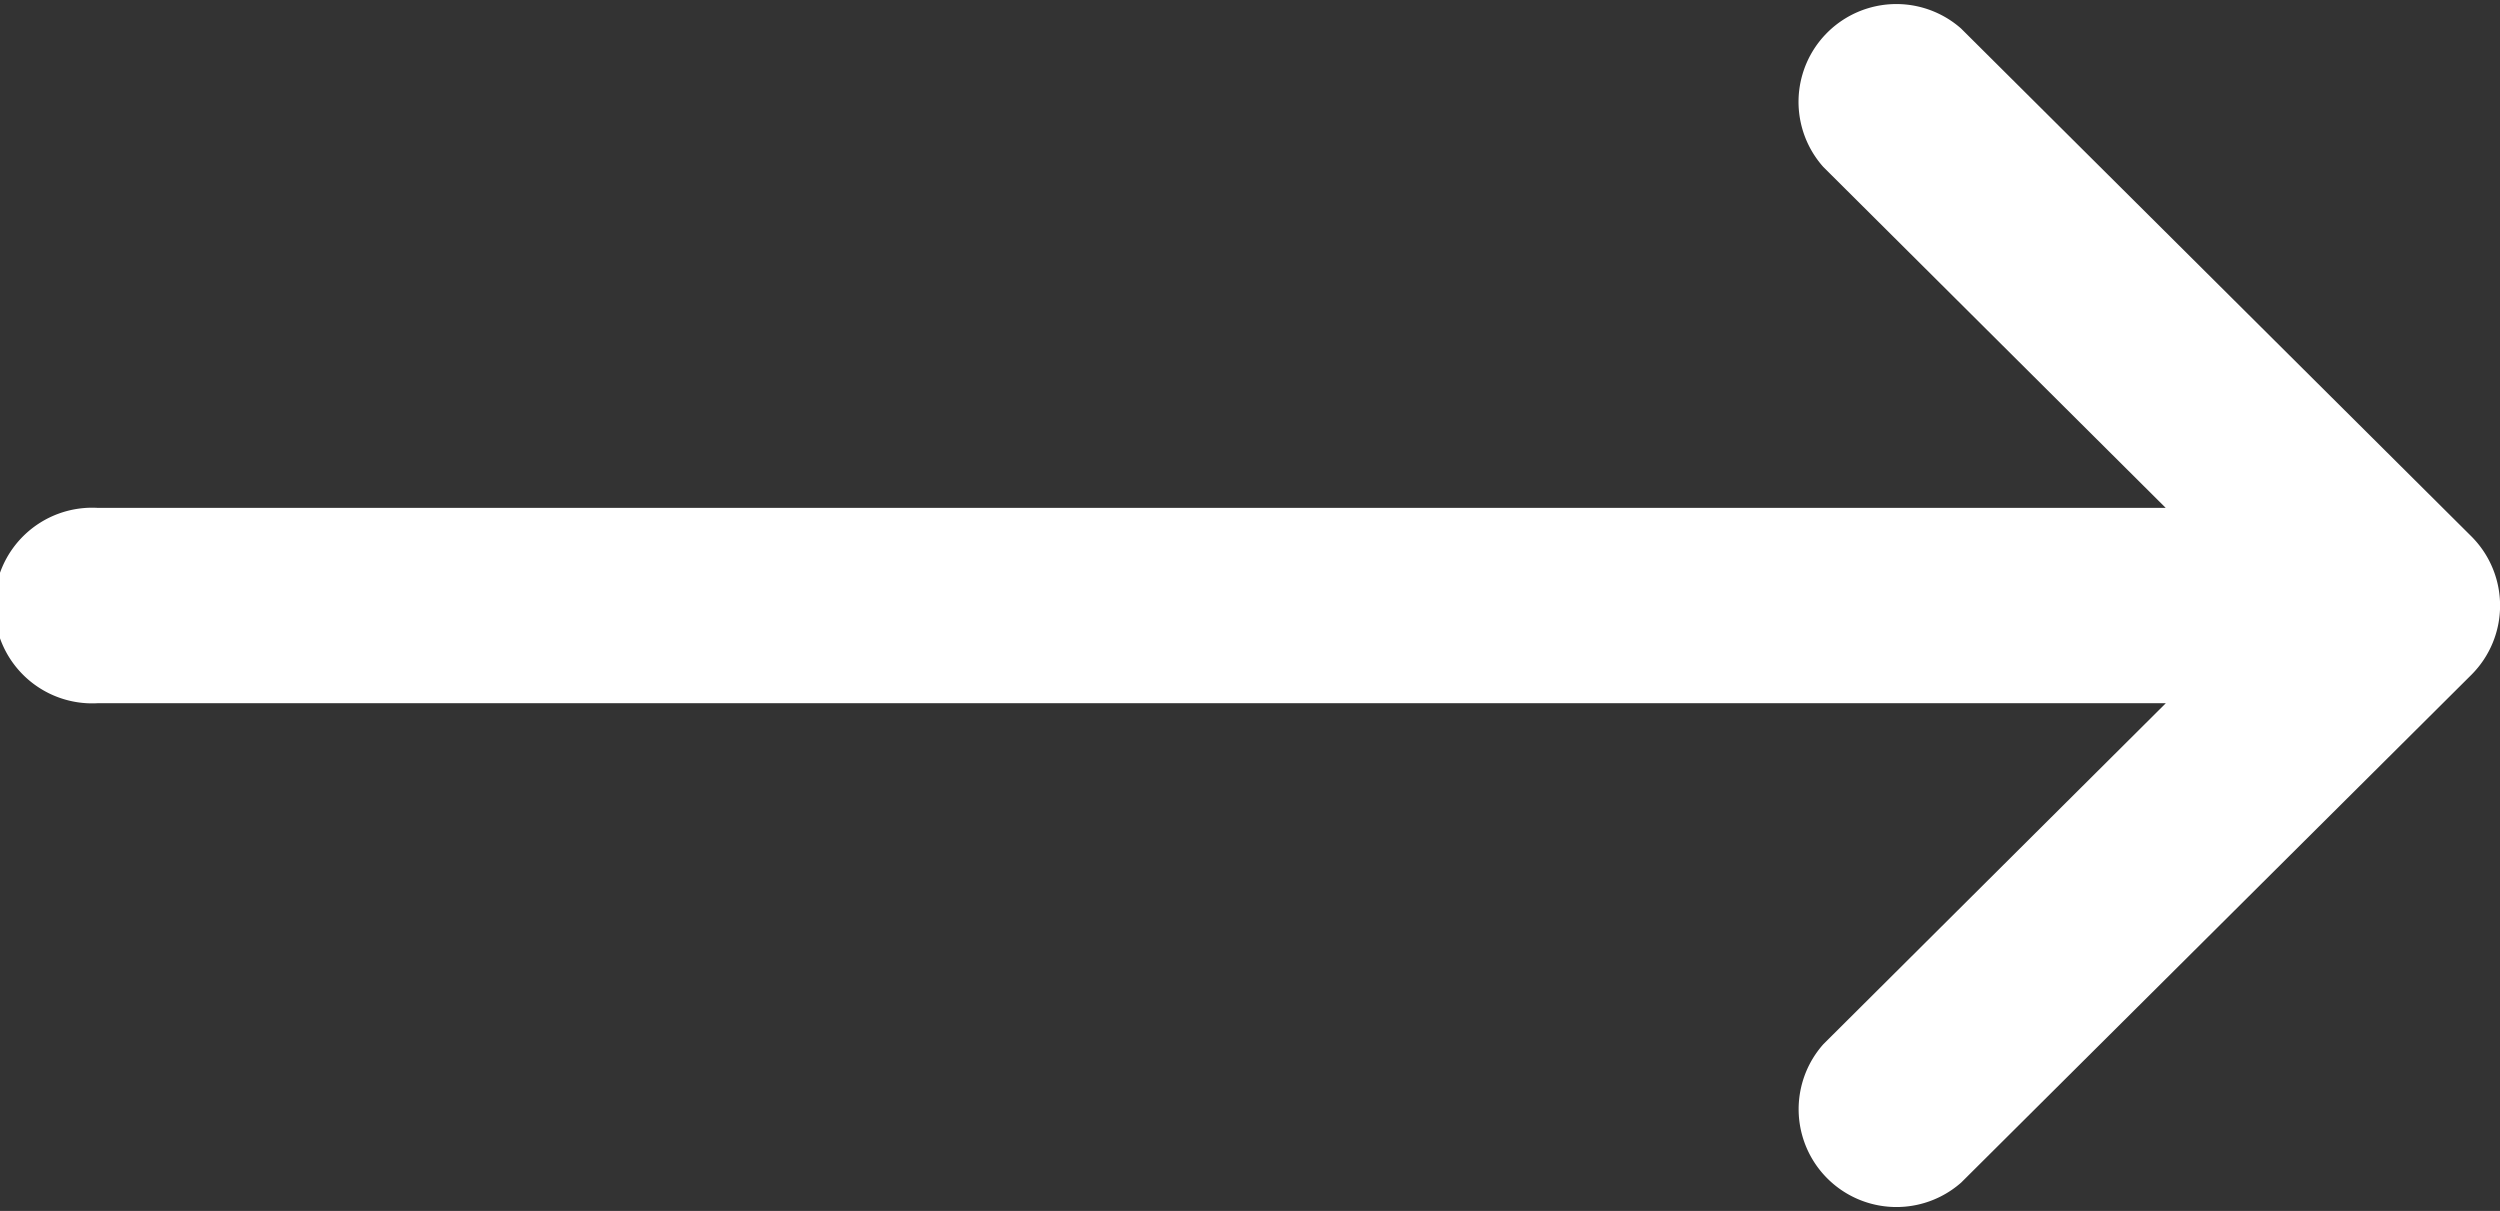 <svg xmlns="http://www.w3.org/2000/svg" width="46" height="22.281" viewBox="0 0 46 22.281">
  <rect x="0" y="0" width="46" height="22.281" fill="#333333" stroke="none"/>
  <g id="arrows" transform="translate(0 -132)">
    <g id="Group_42" data-name="Group 42" transform="translate(0 132)">
      <g id="Group_41" data-name="Group 41" transform="translate(0 0)">
        <path id="Path_91" data-name="Path 91" d="M45.473,141.869l0,0-9.389-9.344a1.8,1.8,0,0,0-2.535,2.547l6.3,6.273H1.8a1.8,1.8,0,1,0,0,3.594H39.851l-6.3,6.273a1.8,1.8,0,0,0,2.535,2.547l9.389-9.344,0,0A1.8,1.8,0,0,0,45.473,141.869Z" transform="translate(0 -132)" fill="#fff"/>
      </g>
    </g>
  </g>
</svg>
